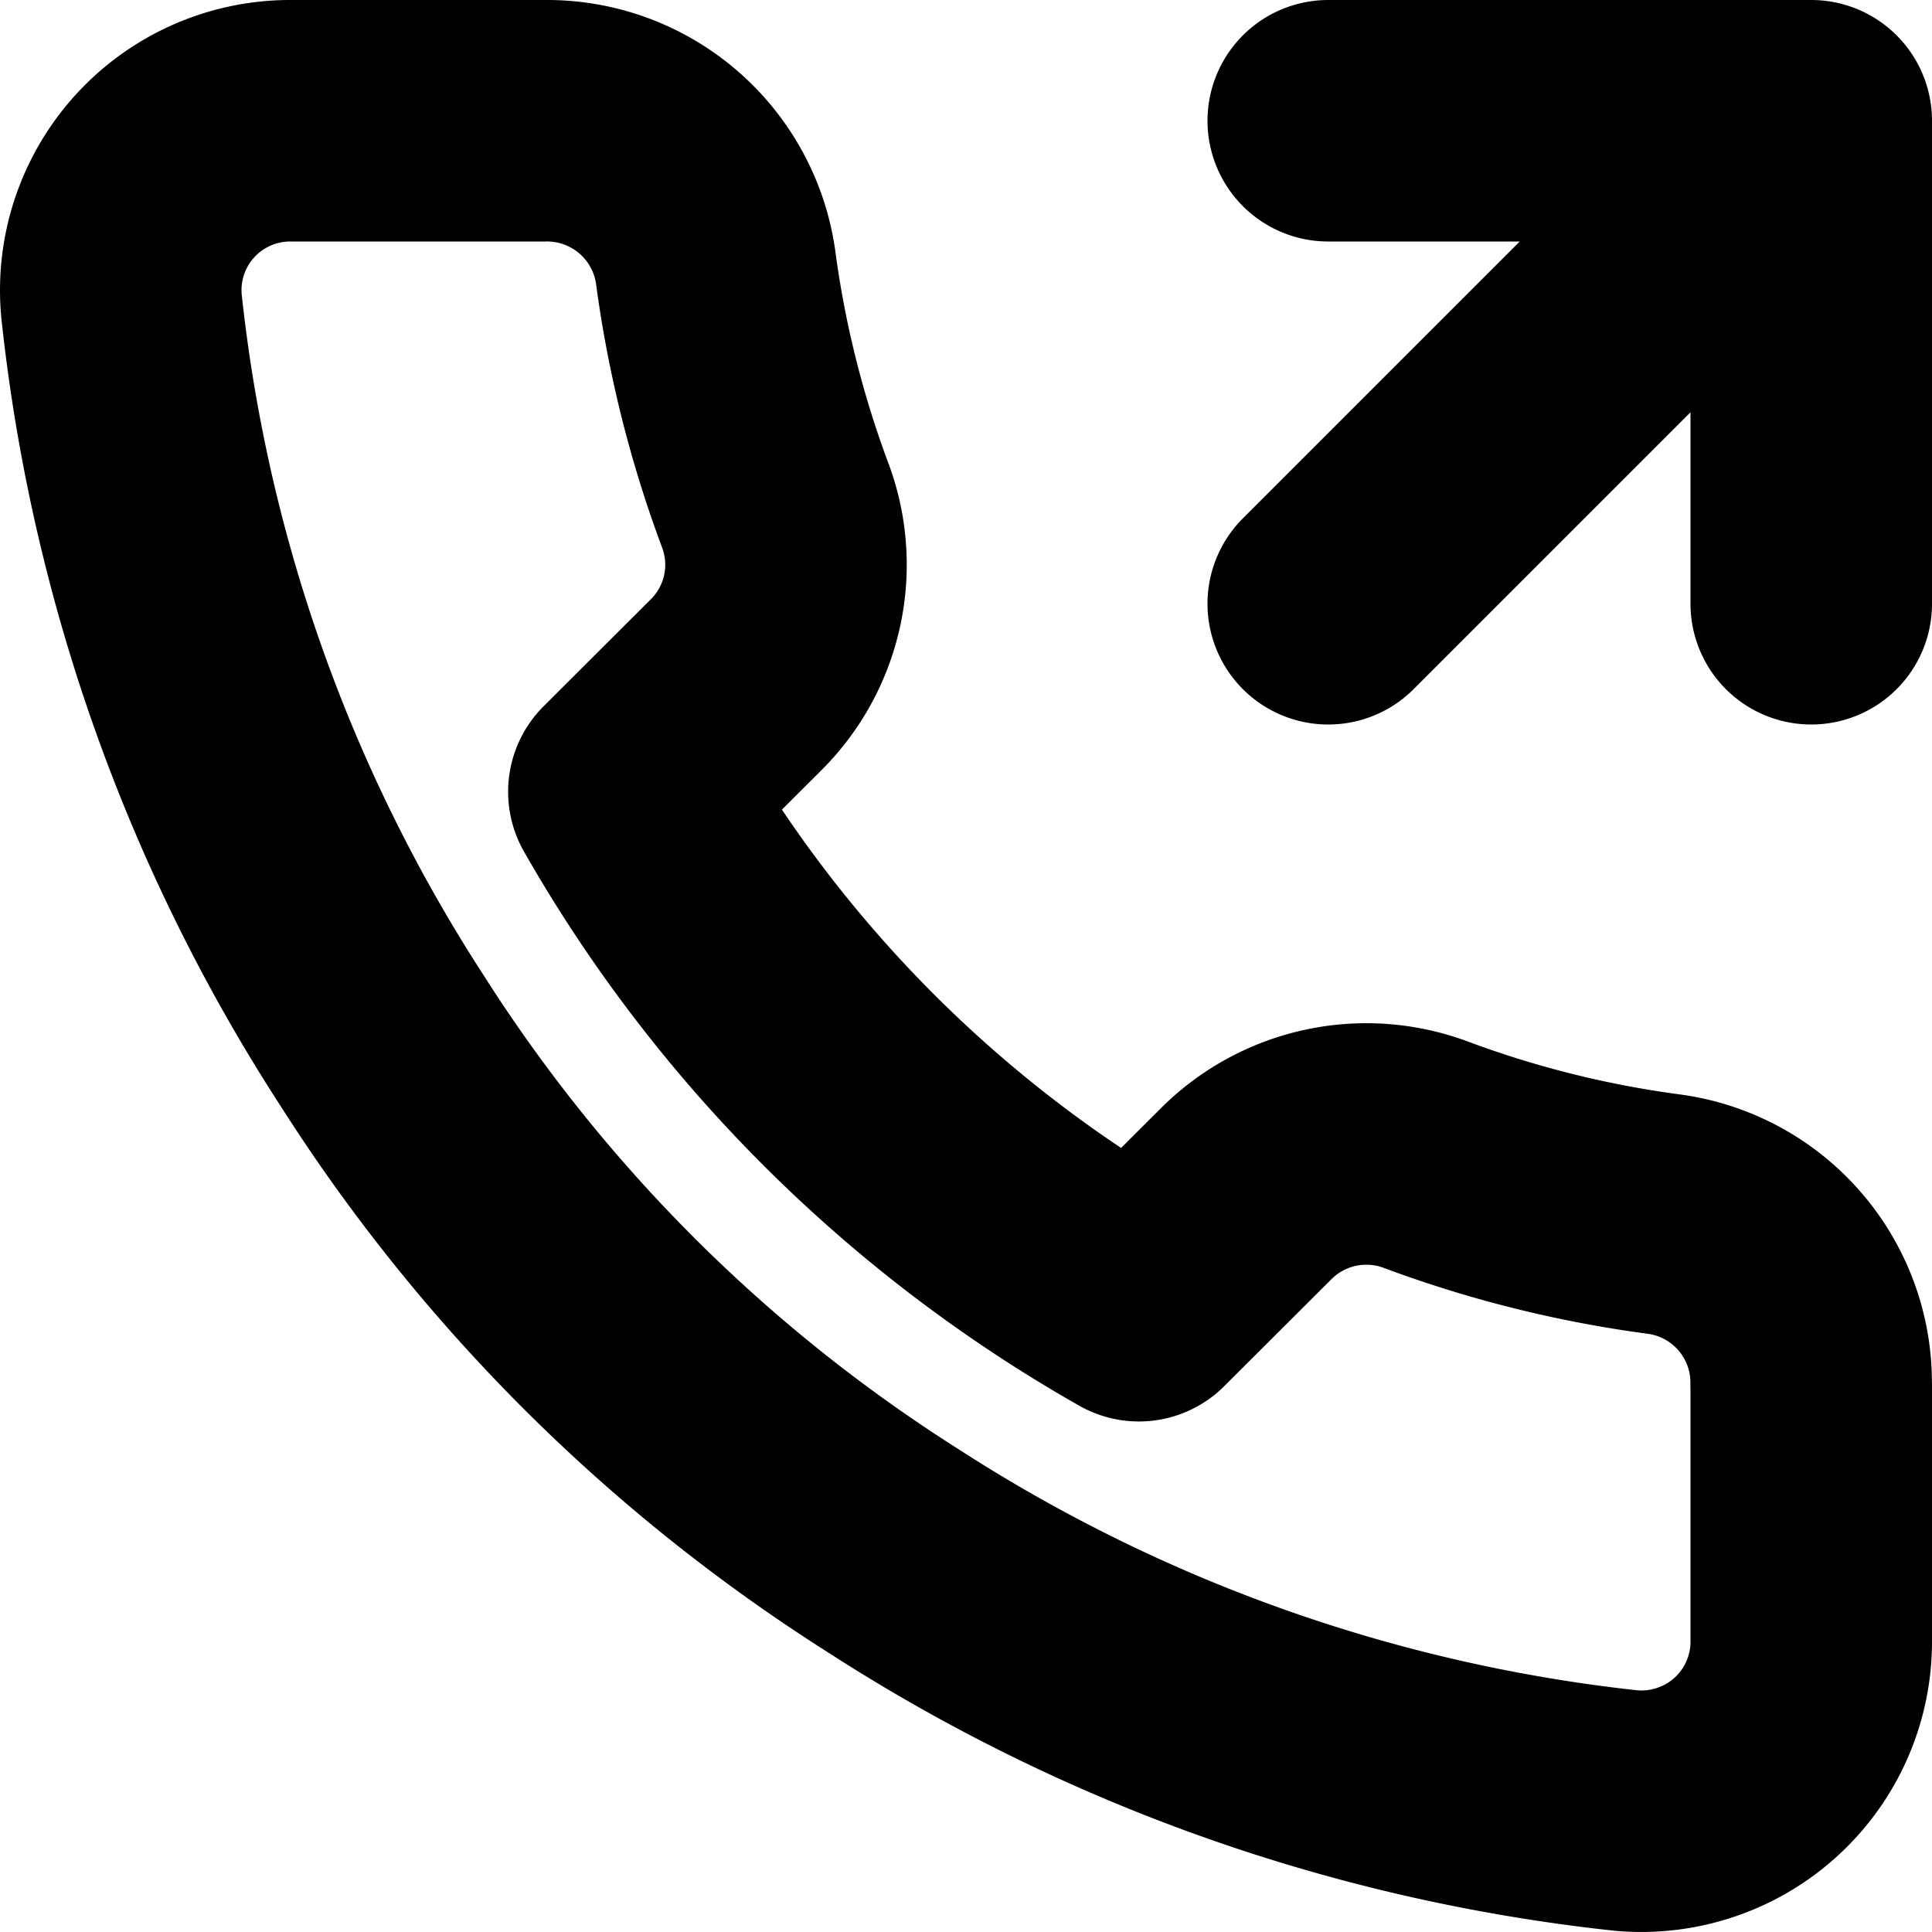 <svg xmlns="http://www.w3.org/2000/svg" fill="none" viewBox="0 0 16 16">
  <g clip-path="url(#a)">
    <path stroke="currentColor" stroke-linecap="round" stroke-linejoin="round" stroke-width="2" d="M11 1h4m0 0v4m0-4-4 4m4 6.482v2.107a1.403 1.403 0 0 1-.957 1.337 1.41 1.41 0 0 1-.578.068 13.95 13.95 0 0 1-6.075-2.156 13.714 13.714 0 0 1-4.223-4.216 13.885 13.885 0 0 1-2.161-6.09A1.403 1.403 0 0 1 2.406 1h2.112a1.41 1.41 0 0 1 1.408 1.208 9.06 9.06 0 0 0 .493 1.974 1.402 1.402 0 0 1-.317 1.483l-.894.892a11.251 11.251 0 0 0 4.224 4.215l.894-.892a1.408 1.408 0 0 1 1.485-.316 9.056 9.056 0 0 0 1.978.492 1.408 1.408 0 0 1 1.21 1.426Z"/>
  </g>
  <defs>
    <clipPath id="a">
      <path fill="#fff" d="M0 0h16v16H0z"/>
    </clipPath>
  </defs>
</svg>
